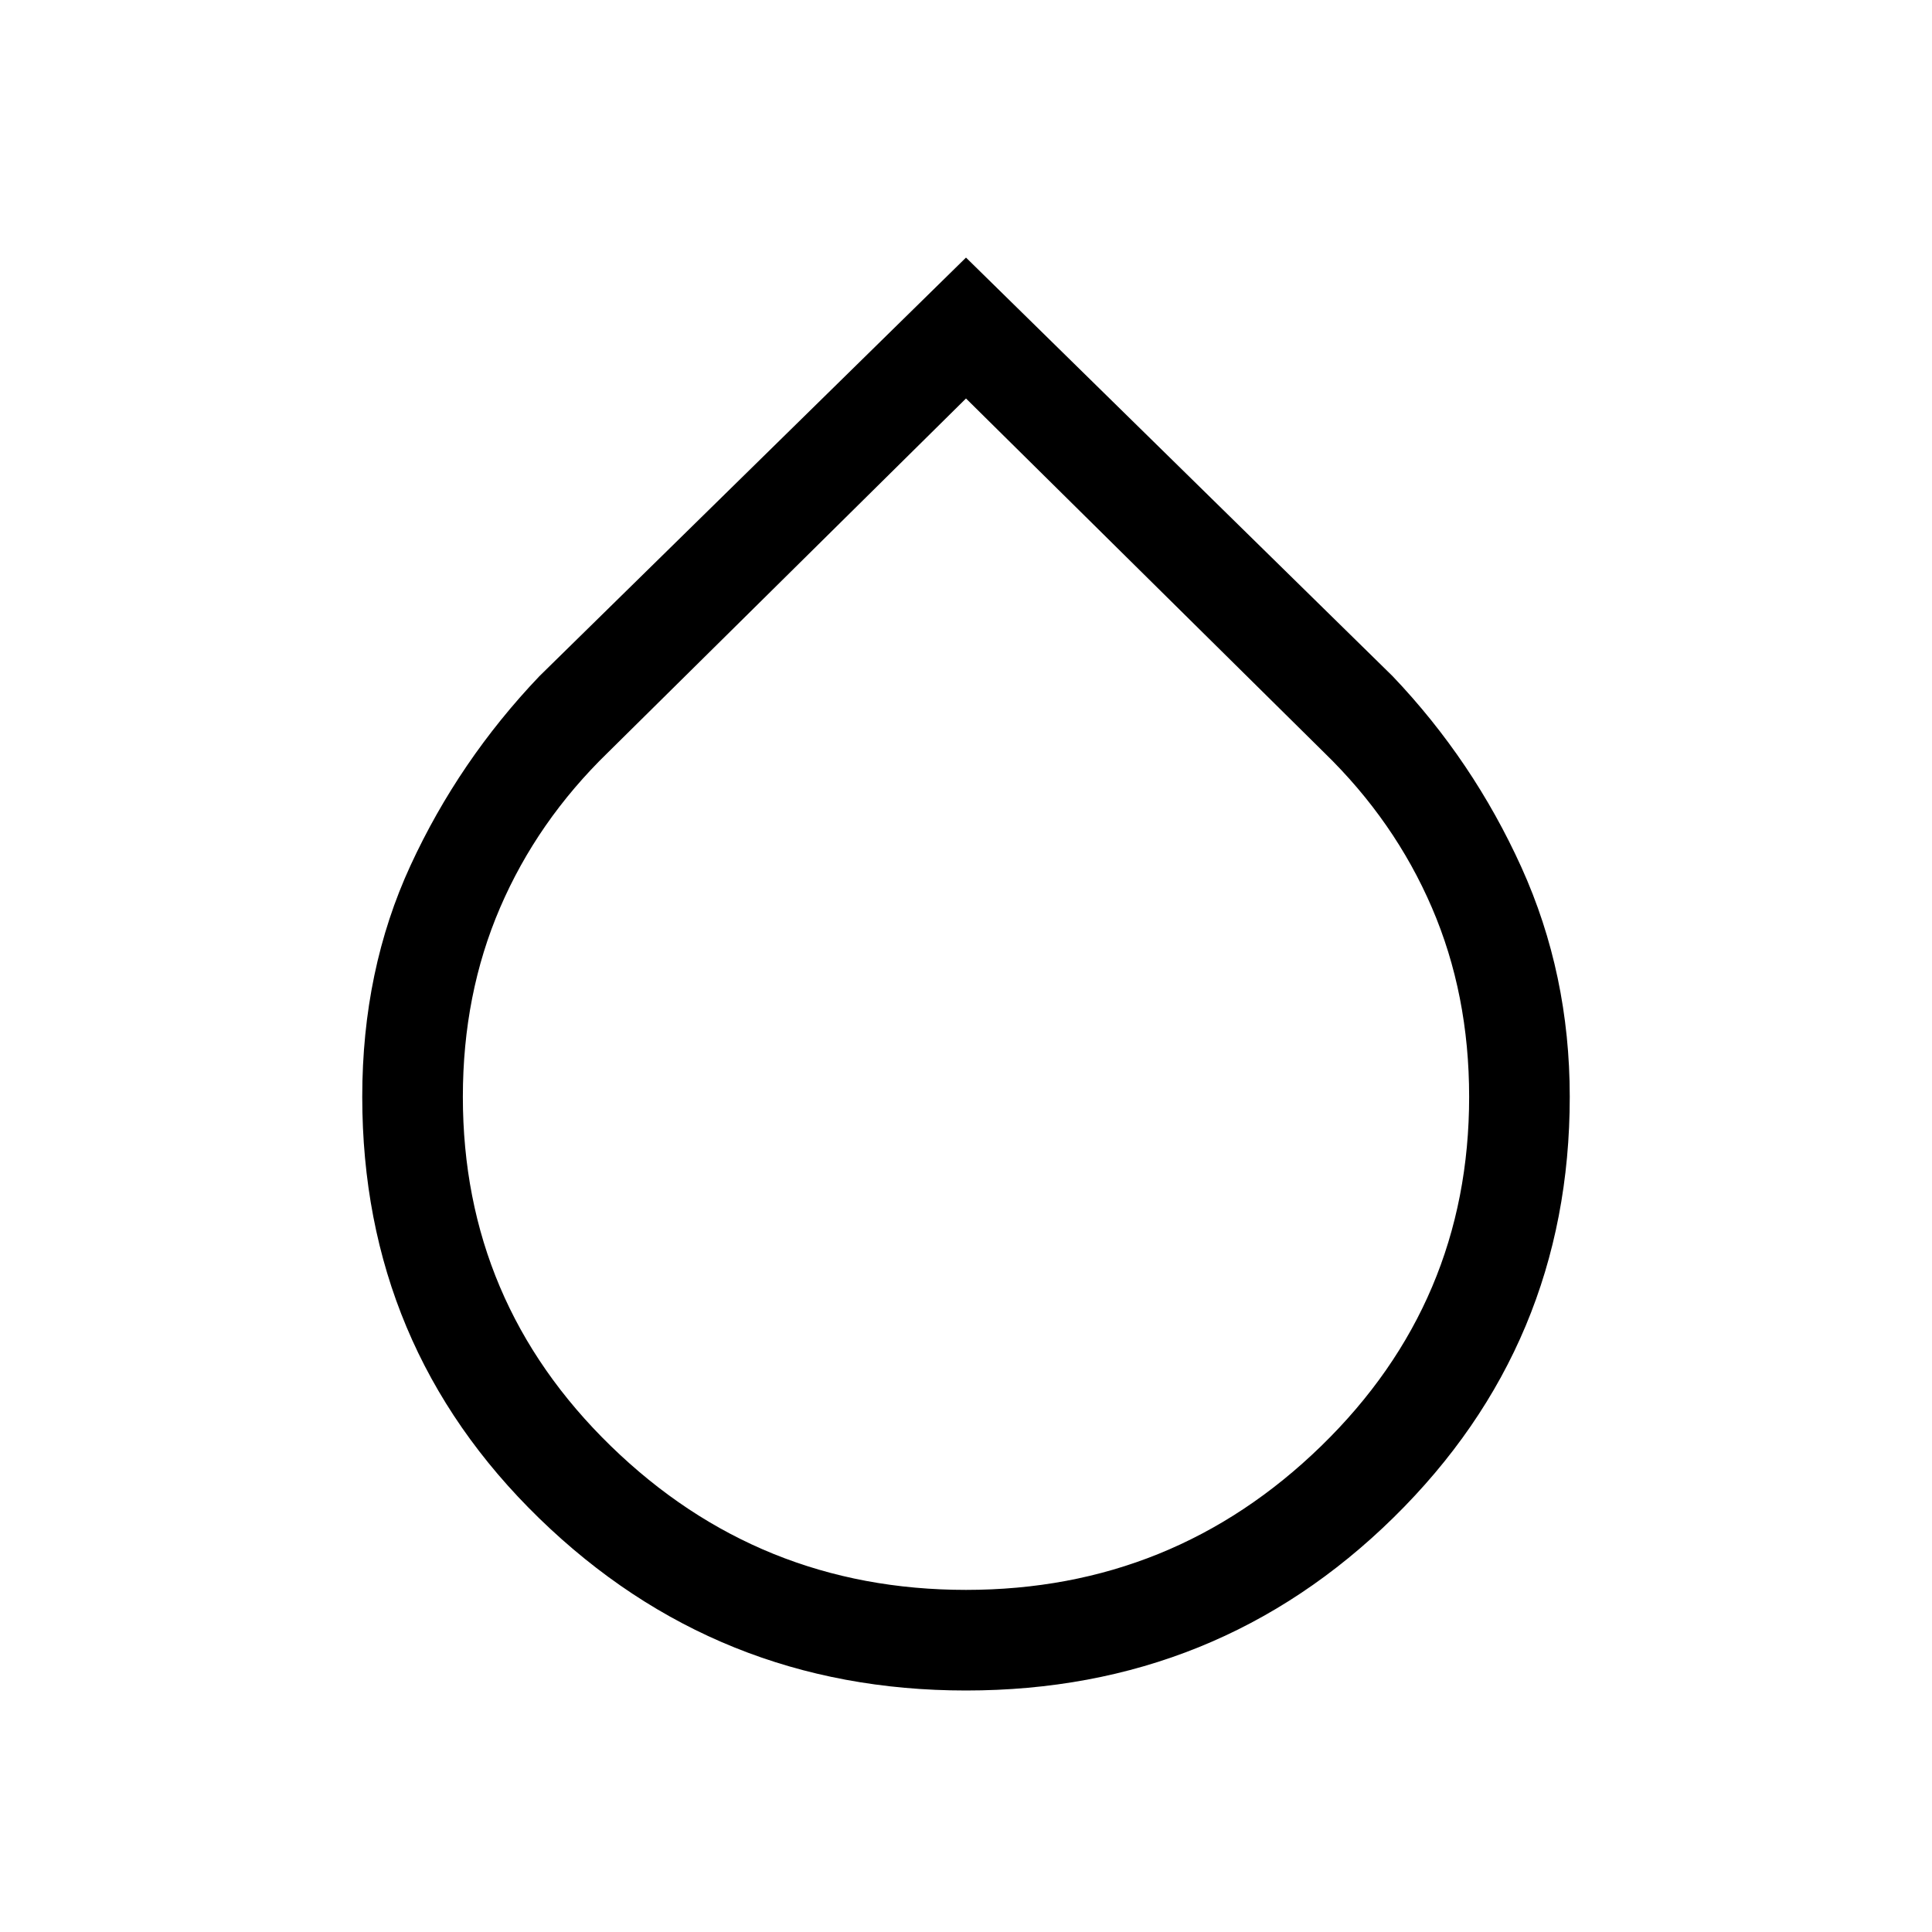 <svg xmlns="http://www.w3.org/2000/svg" height="40" width="40"><path d="M20 35q-5.167 0-8.833-3.562Q7.5 27.875 7.5 22.708q0-2.625 1-4.791 1-2.167 2.667-3.917L20 5.333 28.833 14q1.667 1.75 2.667 3.958 1 2.209 1 4.75 0 5.125-3.646 8.709Q25.208 35 20 35Zm0-26.75-7.417 7.333Q11.125 17 10.354 18.792q-.771 1.791-.771 3.916 0 4.25 3.063 7.23 3.062 2.979 7.354 2.979t7.354-2.979q3.063-2.98 3.063-7.23 0-2.125-.771-3.916-.771-1.792-2.229-3.209Z"/></svg>